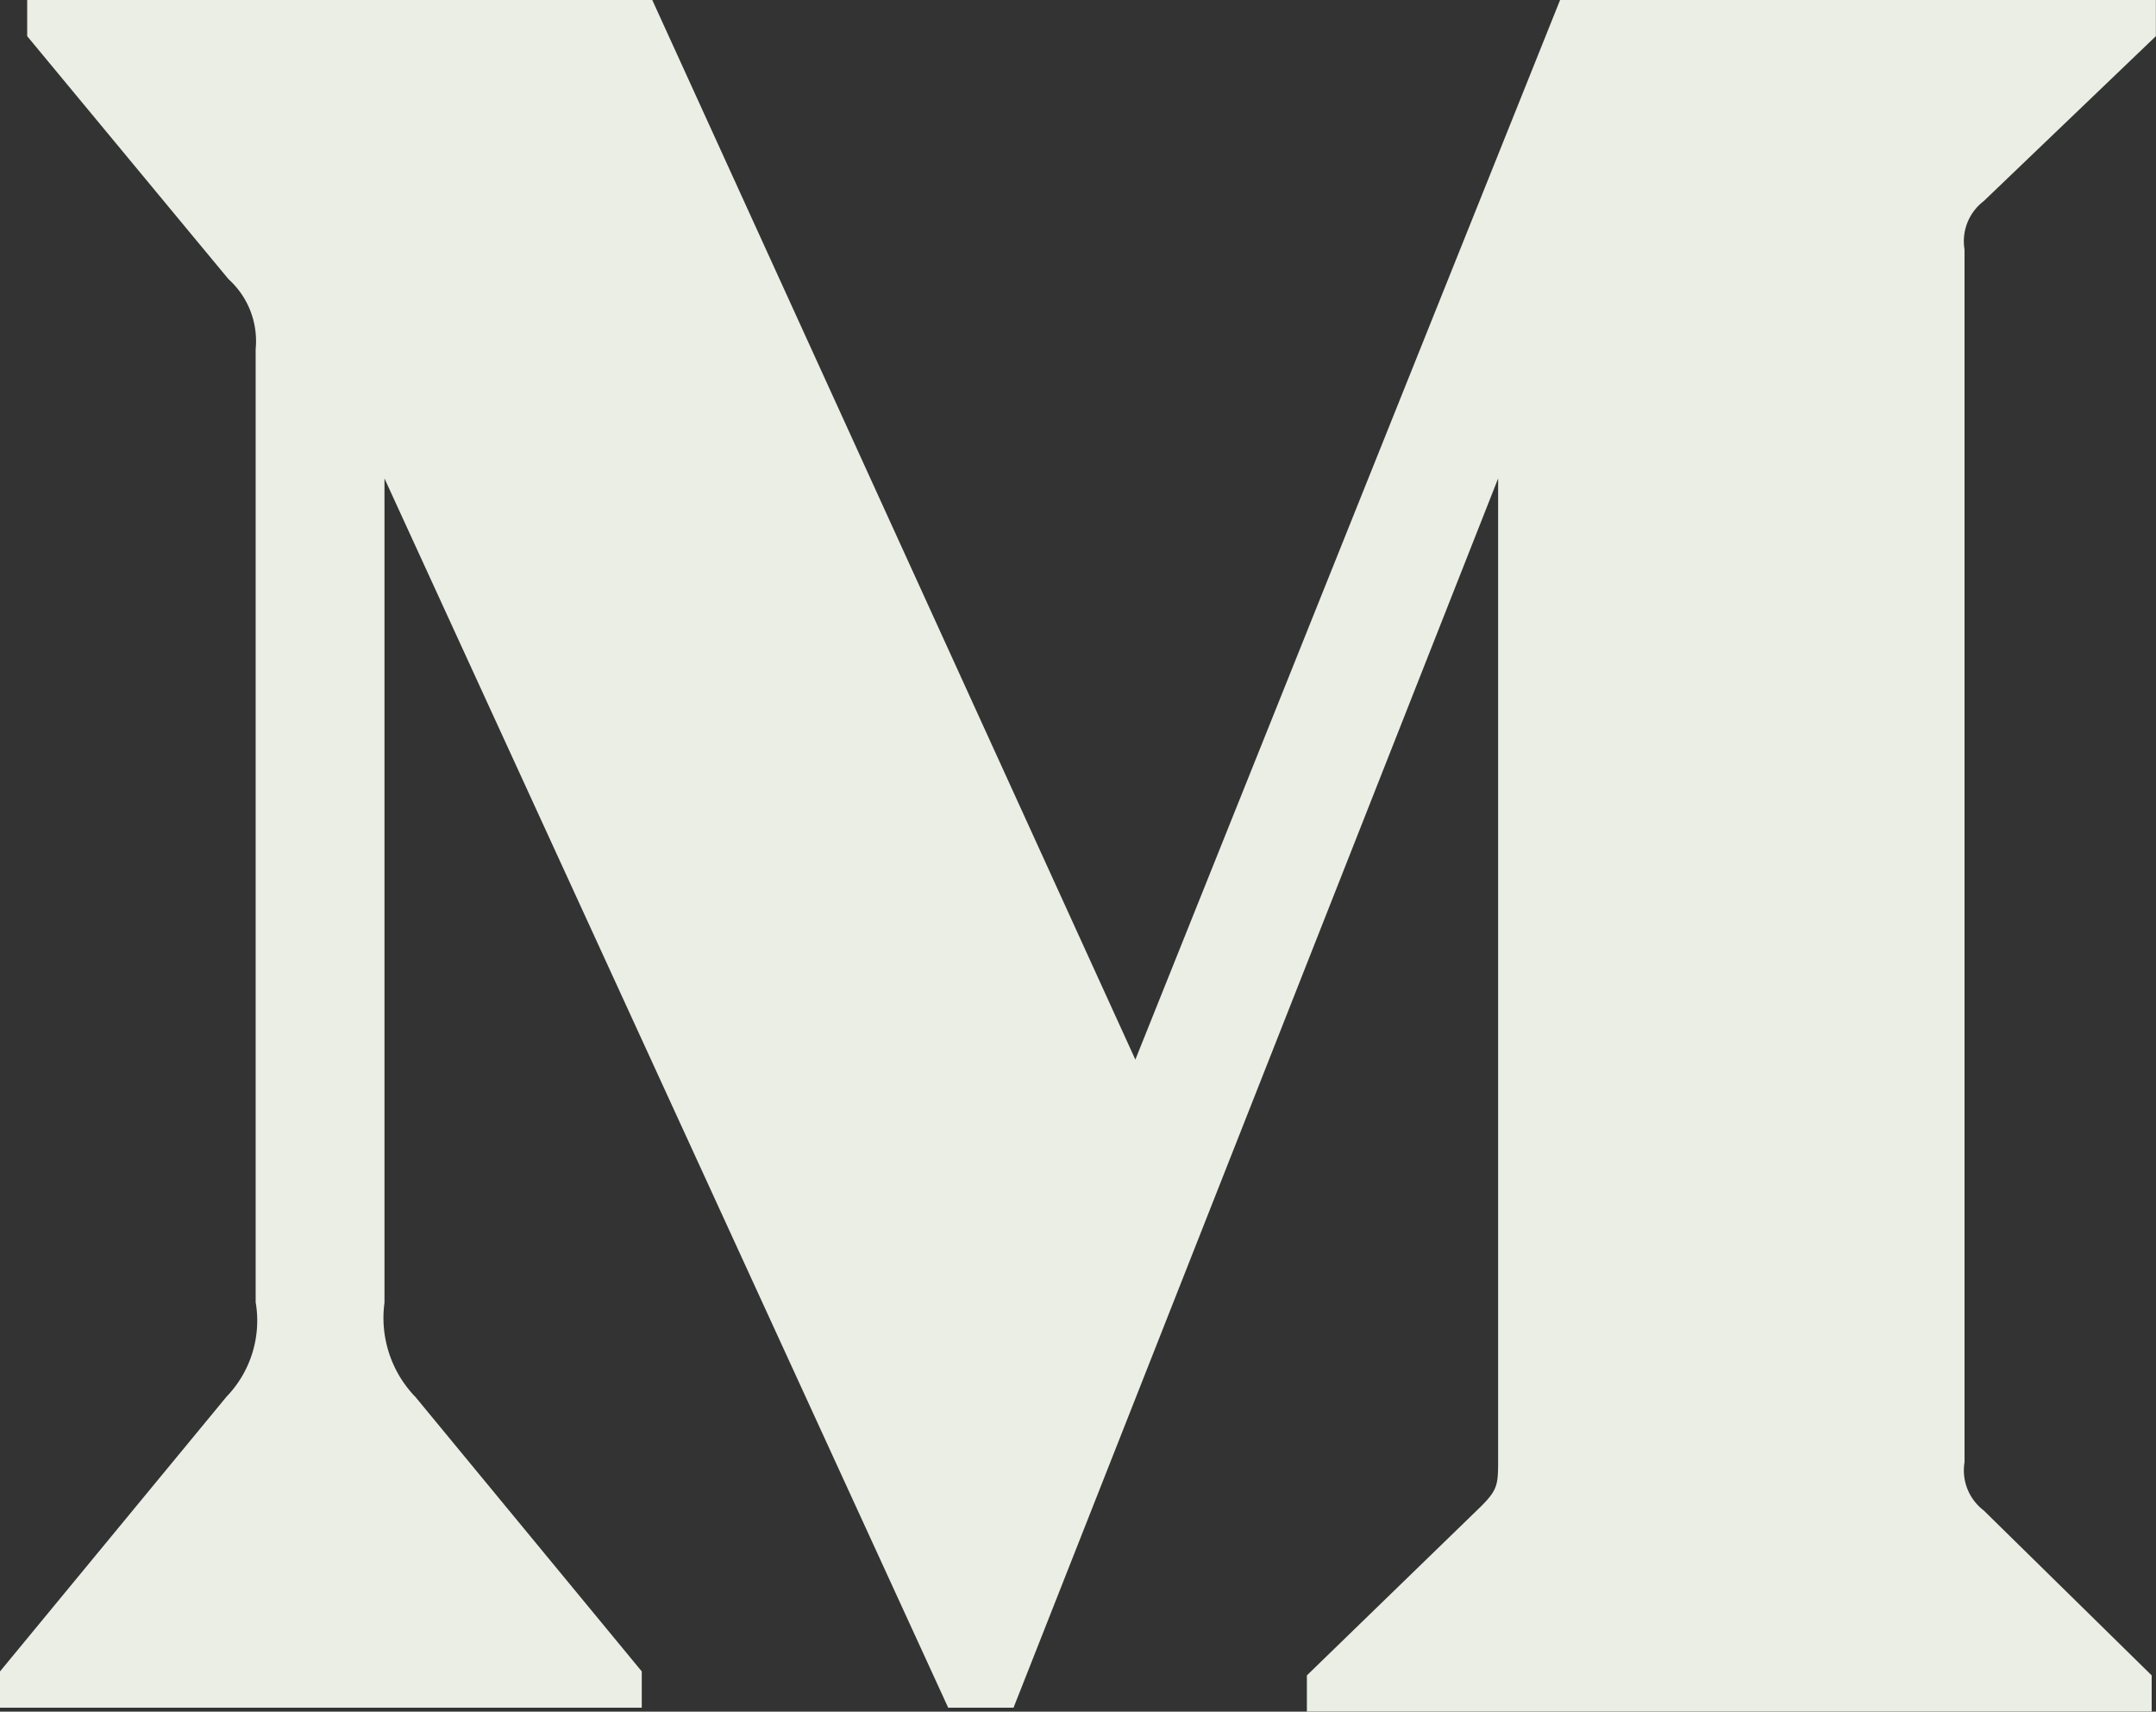 <svg xmlns="http://www.w3.org/2000/svg" width="18.477" height="14.668" viewBox="0 0 18.477 14.668"><rect x="0" y="0" width="18.477" height="14.668" fill="#333333" stroke="none"/><defs><style>.a{fill:#eaeee4;fill-rule:evenodd;}</style></defs><path class="a" d="M2.191,5.992a.715.715,0,0,0-.233-.6L.233,3.31V3H5.59l4.14,9.08L13.37,3h5.106v.31L17,4.724a.432.432,0,0,0-.164.414V15.53a.432.432,0,0,0,.164.413l1.44,1.414v.31H11.2v-.31l1.493-1.449c.146-.146.146-.189.146-.413V7.1L8.686,17.634h-.56L3.295,7.1v7.063a.975.975,0,0,0,.267.81L5.5,17.323v.311H0v-.311l1.941-2.354a.938.938,0,0,0,.25-.81V5.992Z" transform="translate(0 -3)"/></svg>
